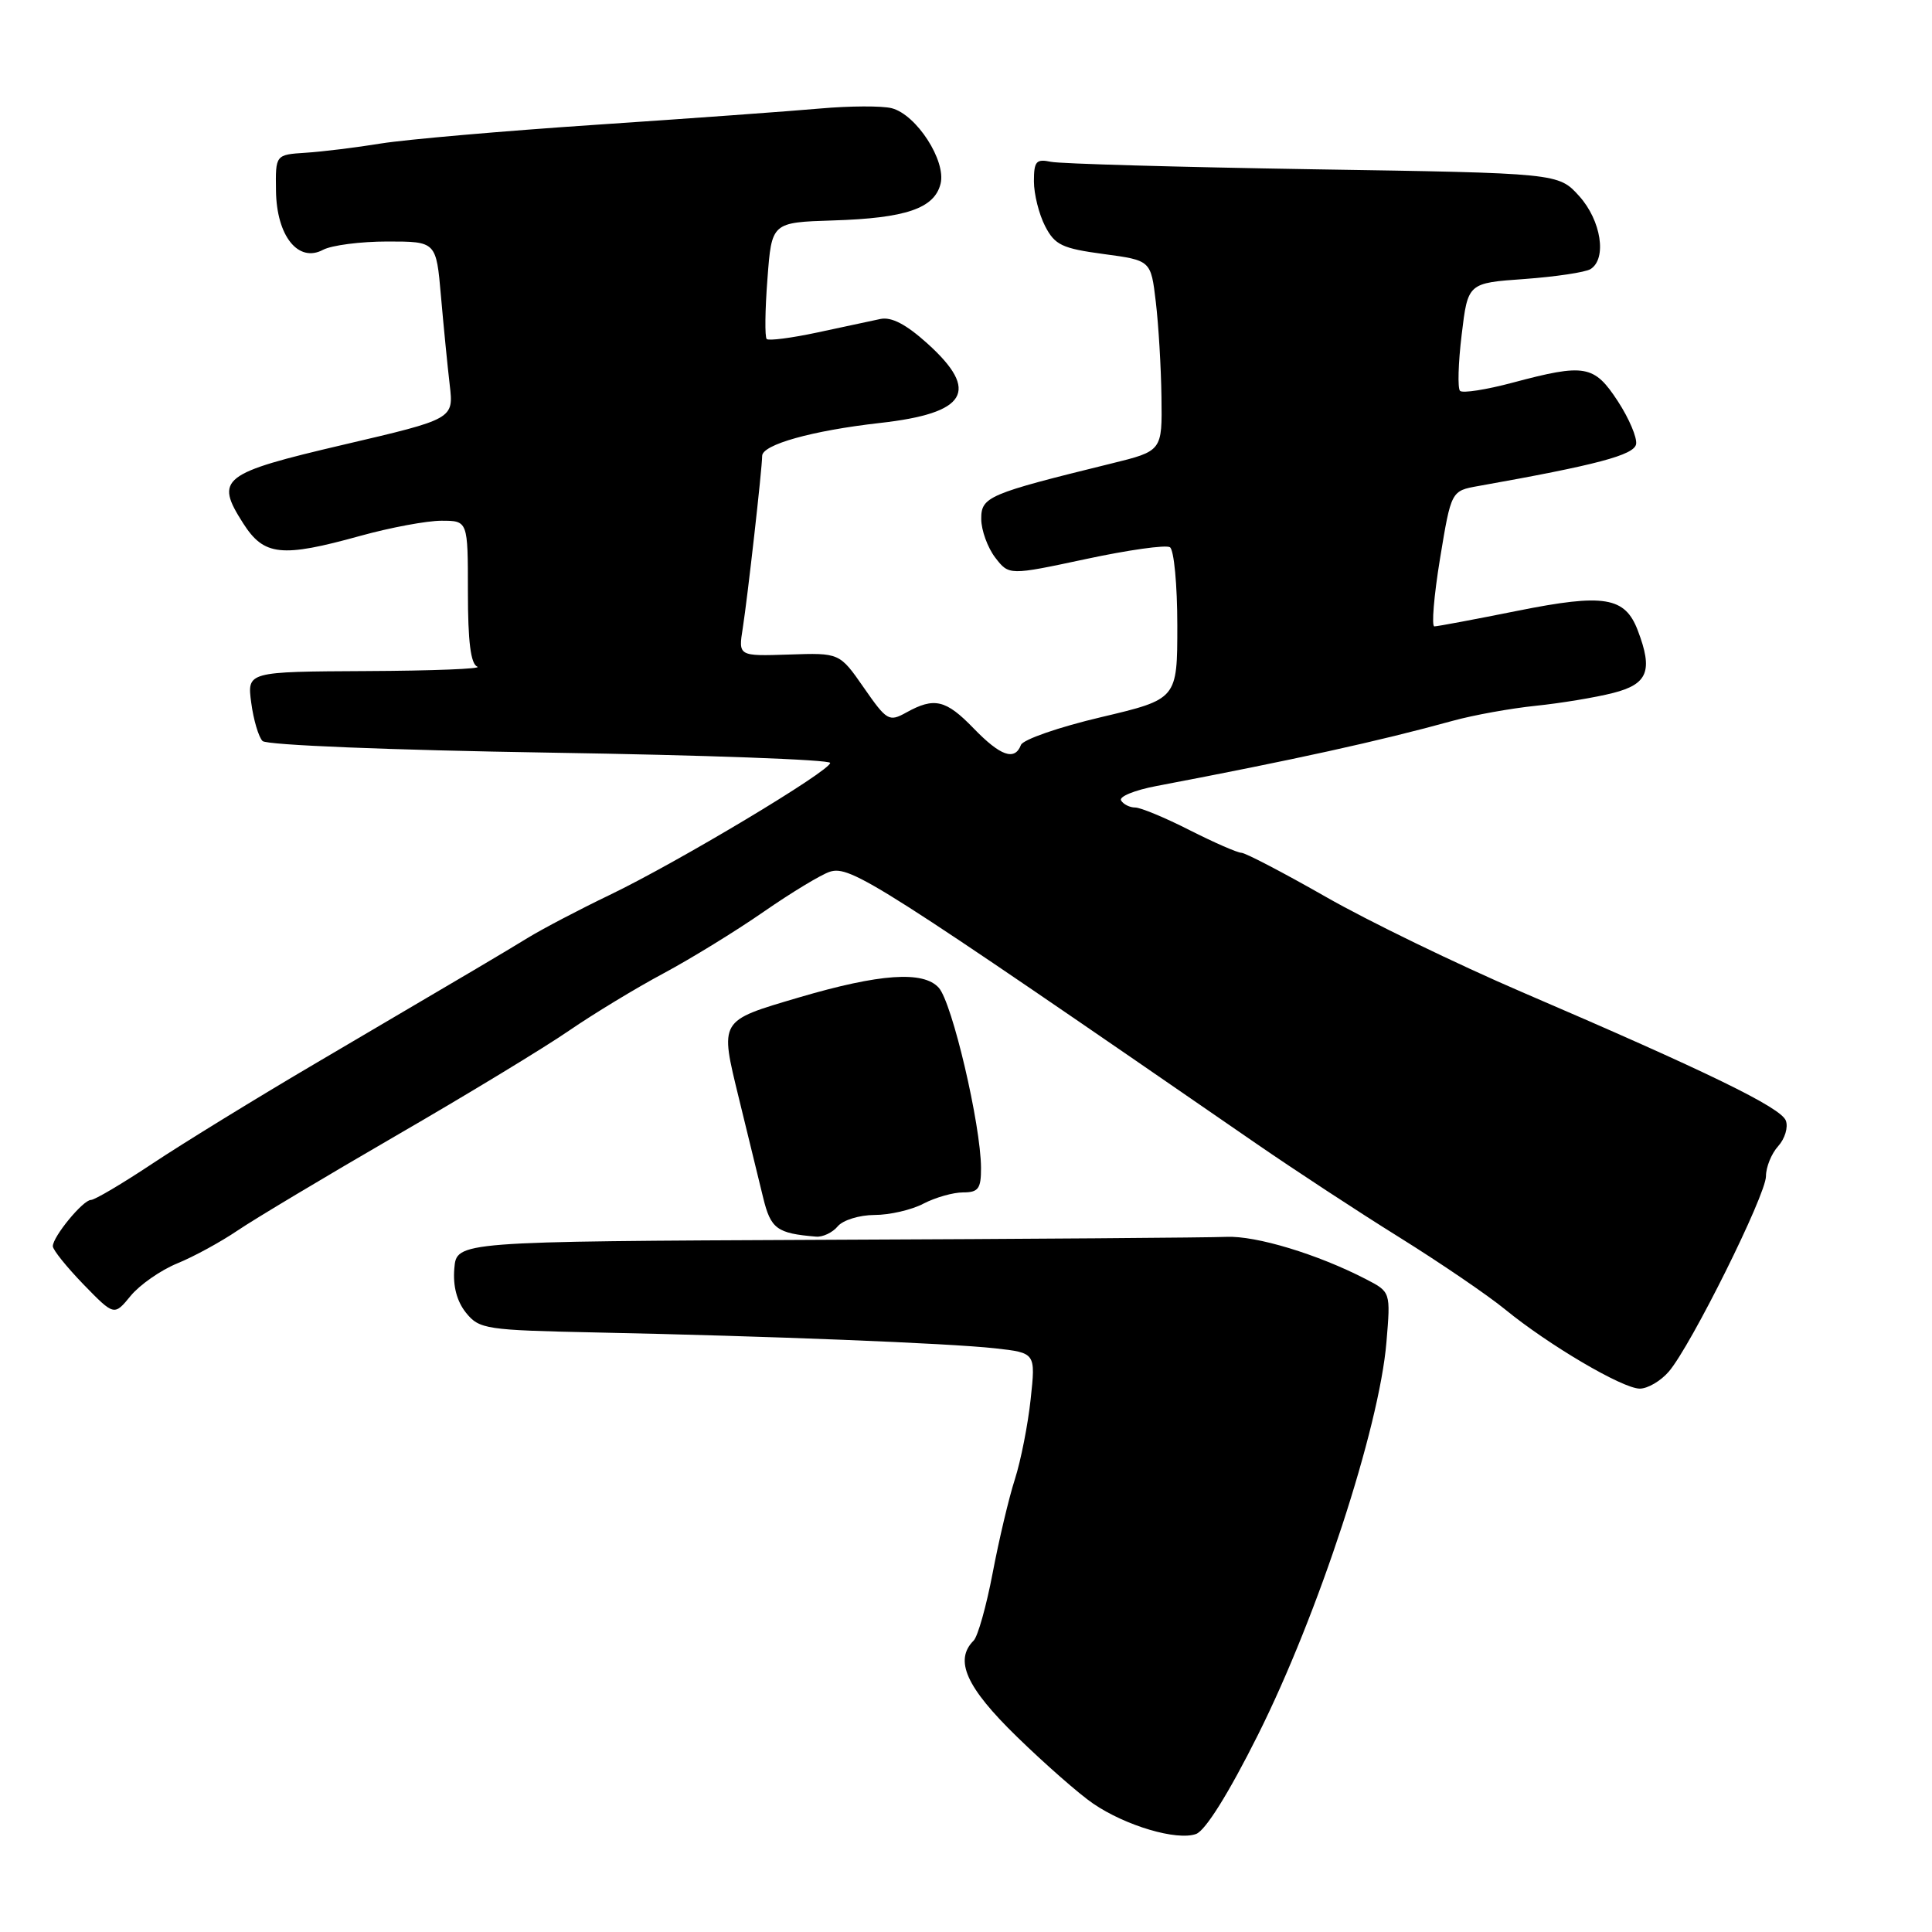 <?xml version="1.0" encoding="UTF-8" standalone="no"?>
<!DOCTYPE svg PUBLIC "-//W3C//DTD SVG 1.1//EN" "http://www.w3.org/Graphics/SVG/1.1/DTD/svg11.dtd" >
<svg xmlns="http://www.w3.org/2000/svg" xmlns:xlink="http://www.w3.org/1999/xlink" version="1.1" viewBox="0 0 256 256">
 <g >
 <path fill="currentColor"
d=" M 166.68 229.89 C 174.67 213.93 182.76 189.24 183.71 177.85 C 184.27 171.19 184.27 171.19 181.00 169.50 C 174.60 166.19 166.44 163.72 162.50 163.89 C 160.30 163.99 136.45 164.17 109.50 164.28 C 60.50 164.50 60.50 164.50 60.20 168.08 C 60.00 170.43 60.54 172.44 61.75 173.95 C 63.52 176.13 64.36 176.25 79.05 176.56 C 101.73 177.03 125.74 177.98 131.86 178.66 C 137.23 179.26 137.23 179.26 136.57 185.38 C 136.21 188.75 135.27 193.53 134.48 196.00 C 133.68 198.47 132.36 204.07 131.53 208.44 C 130.70 212.80 129.57 216.83 129.01 217.39 C 126.41 219.99 128.02 223.58 134.75 230.13 C 138.46 233.74 143.00 237.73 144.84 238.98 C 149.15 241.93 155.95 243.94 158.49 243.01 C 159.73 242.55 162.79 237.66 166.68 229.89 Z  M 221.12 181.75 C 224.05 178.35 234.00 158.34 234.00 155.85 C 234.00 154.64 234.73 152.85 235.62 151.87 C 236.51 150.88 236.97 149.36 236.63 148.48 C 235.97 146.75 226.33 142.05 201.70 131.47 C 193.00 127.73 181.30 122.05 175.70 118.85 C 170.09 115.65 165.05 113.02 164.50 113.00 C 163.95 112.99 160.85 111.63 157.61 109.99 C 154.37 108.34 151.13 107.00 150.42 107.00 C 149.70 107.00 148.86 106.58 148.55 106.07 C 148.23 105.56 150.34 104.70 153.24 104.15 C 171.43 100.69 182.79 98.19 192.50 95.51 C 195.25 94.75 200.20 93.86 203.50 93.52 C 206.80 93.18 211.41 92.42 213.75 91.82 C 218.35 90.65 219.05 88.88 217.02 83.55 C 215.32 79.08 212.58 78.63 201.10 80.93 C 195.42 82.07 190.46 83.00 190.06 83.00 C 189.67 83.00 190.00 78.96 190.81 74.02 C 192.29 65.04 192.29 65.04 195.89 64.40 C 211.58 61.61 216.51 60.30 216.79 58.86 C 216.95 58.01 215.86 55.44 214.37 53.16 C 211.23 48.36 210.02 48.15 200.45 50.70 C 196.94 51.64 193.79 52.13 193.46 51.79 C 193.13 51.46 193.22 48.11 193.68 44.34 C 194.50 37.50 194.50 37.50 202.00 36.97 C 206.12 36.67 210.06 36.08 210.75 35.66 C 212.95 34.29 212.17 29.22 209.25 25.98 C 206.50 22.94 206.50 22.94 174.00 22.43 C 156.12 22.14 140.49 21.70 139.25 21.44 C 137.30 21.03 137.00 21.37 137.00 24.03 C 137.00 25.72 137.67 28.39 138.48 29.96 C 139.77 32.47 140.74 32.92 146.23 33.66 C 152.50 34.50 152.50 34.50 153.15 40.00 C 153.51 43.02 153.85 48.71 153.90 52.63 C 154.00 59.76 154.00 59.76 147.25 61.42 C 130.91 65.44 130.00 65.82 130.02 68.78 C 130.03 70.28 130.87 72.57 131.87 73.88 C 133.70 76.25 133.70 76.25 143.87 74.08 C 149.46 72.88 154.47 72.17 155.02 72.51 C 155.56 72.84 156.00 77.51 156.00 82.88 C 156.00 92.64 156.00 92.64 145.89 95.03 C 140.33 96.34 135.56 97.99 135.28 98.71 C 134.46 100.85 132.57 100.19 129.00 96.50 C 125.33 92.71 123.80 92.35 120.09 94.41 C 117.80 95.68 117.51 95.51 114.46 91.12 C 111.25 86.50 111.25 86.50 104.54 86.73 C 97.83 86.95 97.83 86.95 98.42 83.23 C 99.06 79.13 100.98 62.15 100.99 60.41 C 101.00 58.91 107.62 57.06 116.56 56.05 C 128.14 54.76 129.89 51.84 122.89 45.52 C 120.06 42.97 118.12 41.95 116.64 42.27 C 115.46 42.52 111.70 43.32 108.28 44.06 C 104.86 44.79 101.84 45.18 101.59 44.92 C 101.33 44.66 101.37 41.08 101.69 36.96 C 102.25 29.47 102.25 29.47 110.38 29.21 C 120.03 28.91 123.81 27.62 124.63 24.35 C 125.39 21.31 121.44 15.19 118.16 14.34 C 116.88 14.01 112.60 14.03 108.66 14.38 C 104.72 14.73 91.38 15.70 79.00 16.53 C 66.62 17.36 53.80 18.48 50.50 19.01 C 47.20 19.55 42.70 20.10 40.50 20.24 C 36.50 20.50 36.50 20.50 36.57 25.29 C 36.65 31.27 39.52 34.86 42.81 33.10 C 43.94 32.50 47.78 32.00 51.33 32.00 C 57.80 32.00 57.80 32.00 58.43 39.25 C 58.78 43.24 59.30 48.53 59.59 51.00 C 60.12 55.51 60.12 55.51 45.58 58.91 C 29.31 62.72 28.43 63.41 32.22 69.34 C 34.98 73.66 37.27 73.91 47.76 71.00 C 51.73 69.90 56.56 69.00 58.49 69.00 C 62.00 69.00 62.00 69.00 62.00 78.42 C 62.00 85.01 62.37 87.98 63.25 88.34 C 63.94 88.62 57.35 88.88 48.62 88.92 C 32.74 89.00 32.74 89.00 33.29 93.12 C 33.59 95.39 34.27 97.67 34.79 98.19 C 35.33 98.73 51.70 99.39 72.87 99.73 C 93.29 100.05 110.00 100.66 110.00 101.09 C 110.00 102.15 89.81 114.25 80.80 118.58 C 76.78 120.51 71.88 123.08 69.89 124.30 C 66.06 126.63 64.70 127.44 42.00 140.79 C 34.02 145.48 24.23 151.50 20.23 154.16 C 16.23 156.82 12.55 159.00 12.05 159.00 C 11.00 159.00 7.00 163.86 7.00 165.13 C 7.00 165.61 8.83 167.88 11.06 170.19 C 15.13 174.37 15.13 174.37 17.31 171.71 C 18.52 170.24 21.29 168.31 23.48 167.41 C 25.67 166.52 29.27 164.55 31.48 163.05 C 33.69 161.55 43.15 155.89 52.50 150.47 C 61.85 145.06 72.16 138.80 75.41 136.56 C 78.66 134.33 84.28 130.92 87.91 128.98 C 91.53 127.04 97.51 123.37 101.18 120.82 C 104.86 118.27 108.81 115.88 109.96 115.51 C 112.70 114.64 116.25 116.91 166.50 151.56 C 171.45 154.97 179.95 160.55 185.40 163.94 C 190.84 167.33 197.16 171.64 199.43 173.50 C 205.21 178.23 215.01 184.00 217.28 184.00 C 218.33 184.00 220.05 182.99 221.12 181.75 Z  M 111.00 162.50 C 111.69 161.67 113.87 161.00 115.87 160.99 C 117.87 160.99 120.79 160.32 122.36 159.49 C 123.94 158.67 126.30 158.00 127.61 158.00 C 129.64 158.00 130.00 157.51 129.99 154.75 C 129.96 149.02 126.17 132.85 124.39 130.88 C 122.34 128.61 116.58 129.01 105.85 132.17 C 95.22 135.31 95.36 135.07 97.92 145.58 C 99.12 150.49 100.56 156.39 101.12 158.69 C 102.13 162.83 102.93 163.43 108.13 163.86 C 109.02 163.94 110.32 163.32 111.00 162.50 Z "/>
</g>
</svg>